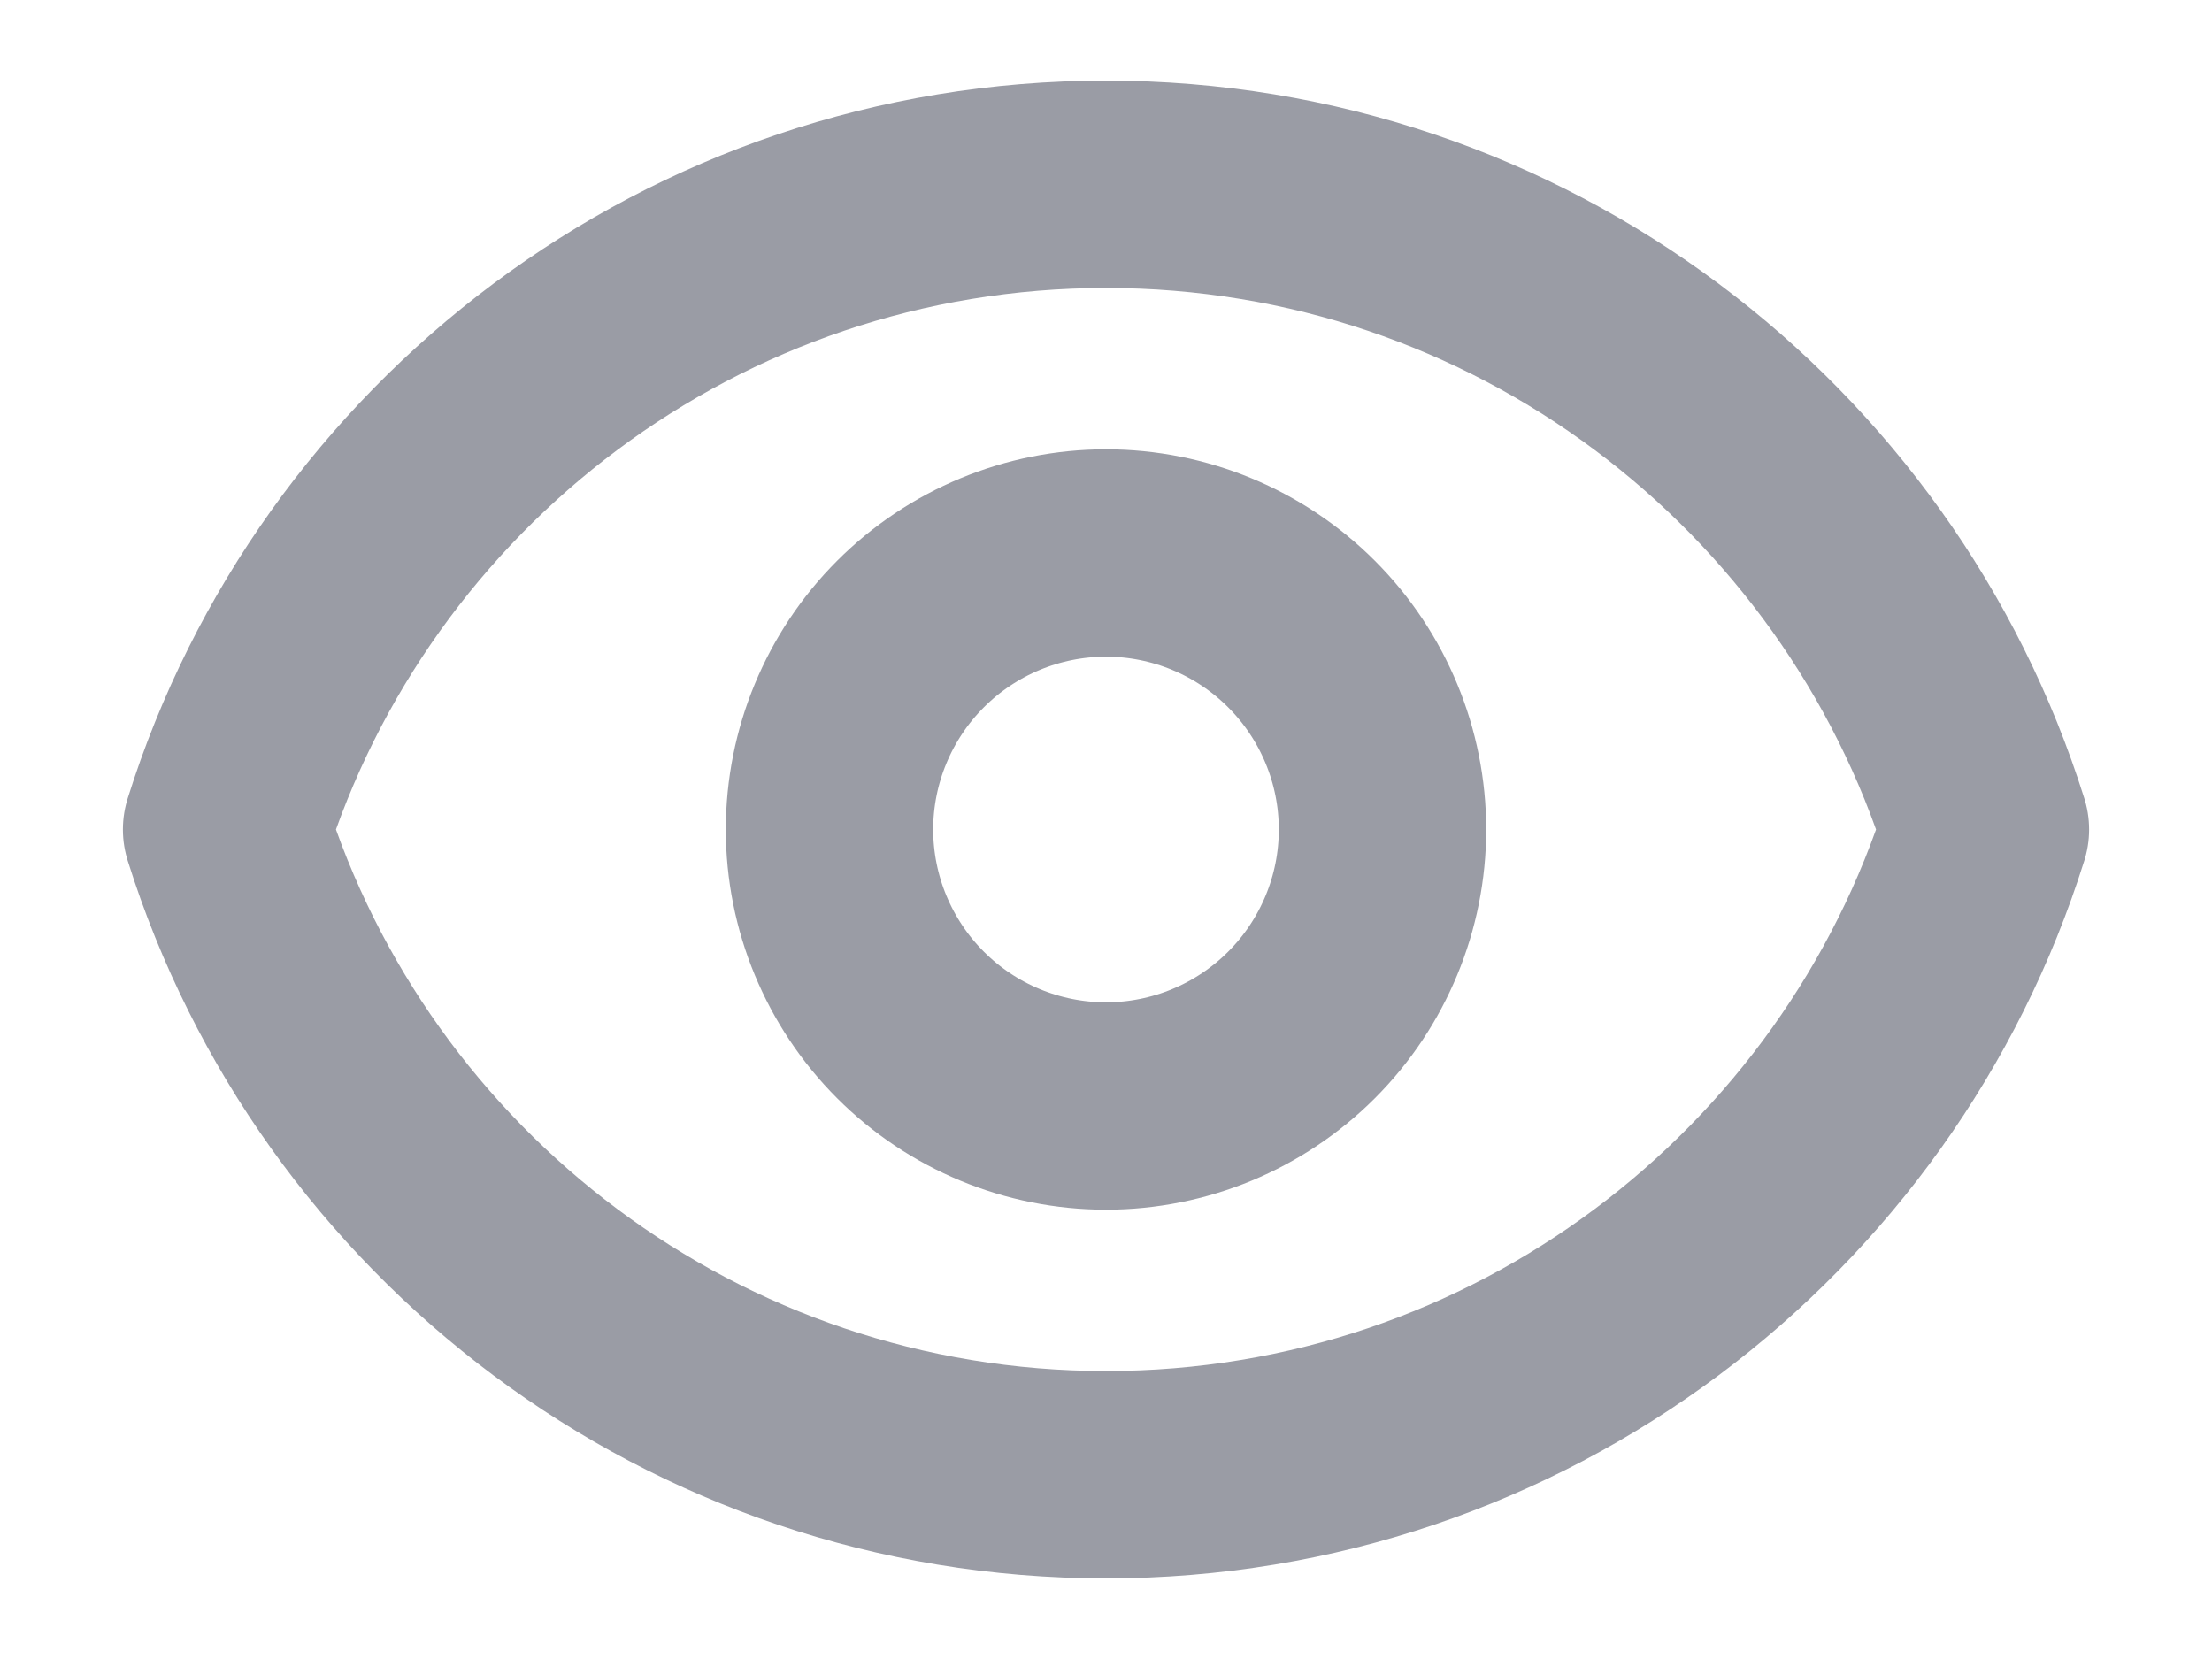 <svg width="16" height="12" viewBox="0 0 16 12" fill="none" xmlns="http://www.w3.org/2000/svg">
<path d="M10 6C10 6.53 9.789 7.039 9.414 7.414C9.039 7.789 8.53 8 8 8C7.47 8 6.961 7.789 6.586 7.414C6.211 7.039 6 6.53 6 6C6 5.47 6.211 4.961 6.586 4.586C6.961 4.211 7.47 4 8 4C8.53 4 9.039 4.211 9.414 4.586C9.789 4.961 10 5.47 10 6Z" stroke="#9A9CA5" stroke-width="1.5" stroke-linecap="round" stroke-linejoin="round"/>
<path d="M1.639 6C2.488 3.295 5.015 1.333 8 1.333C10.985 1.333 13.512 3.295 14.361 6C13.512 8.705 10.985 10.667 8 10.667C5.015 10.667 2.488 8.705 1.639 6Z" stroke="#9A9CA5" stroke-width="1.5" stroke-linecap="round" stroke-linejoin="round"/>
</svg>
